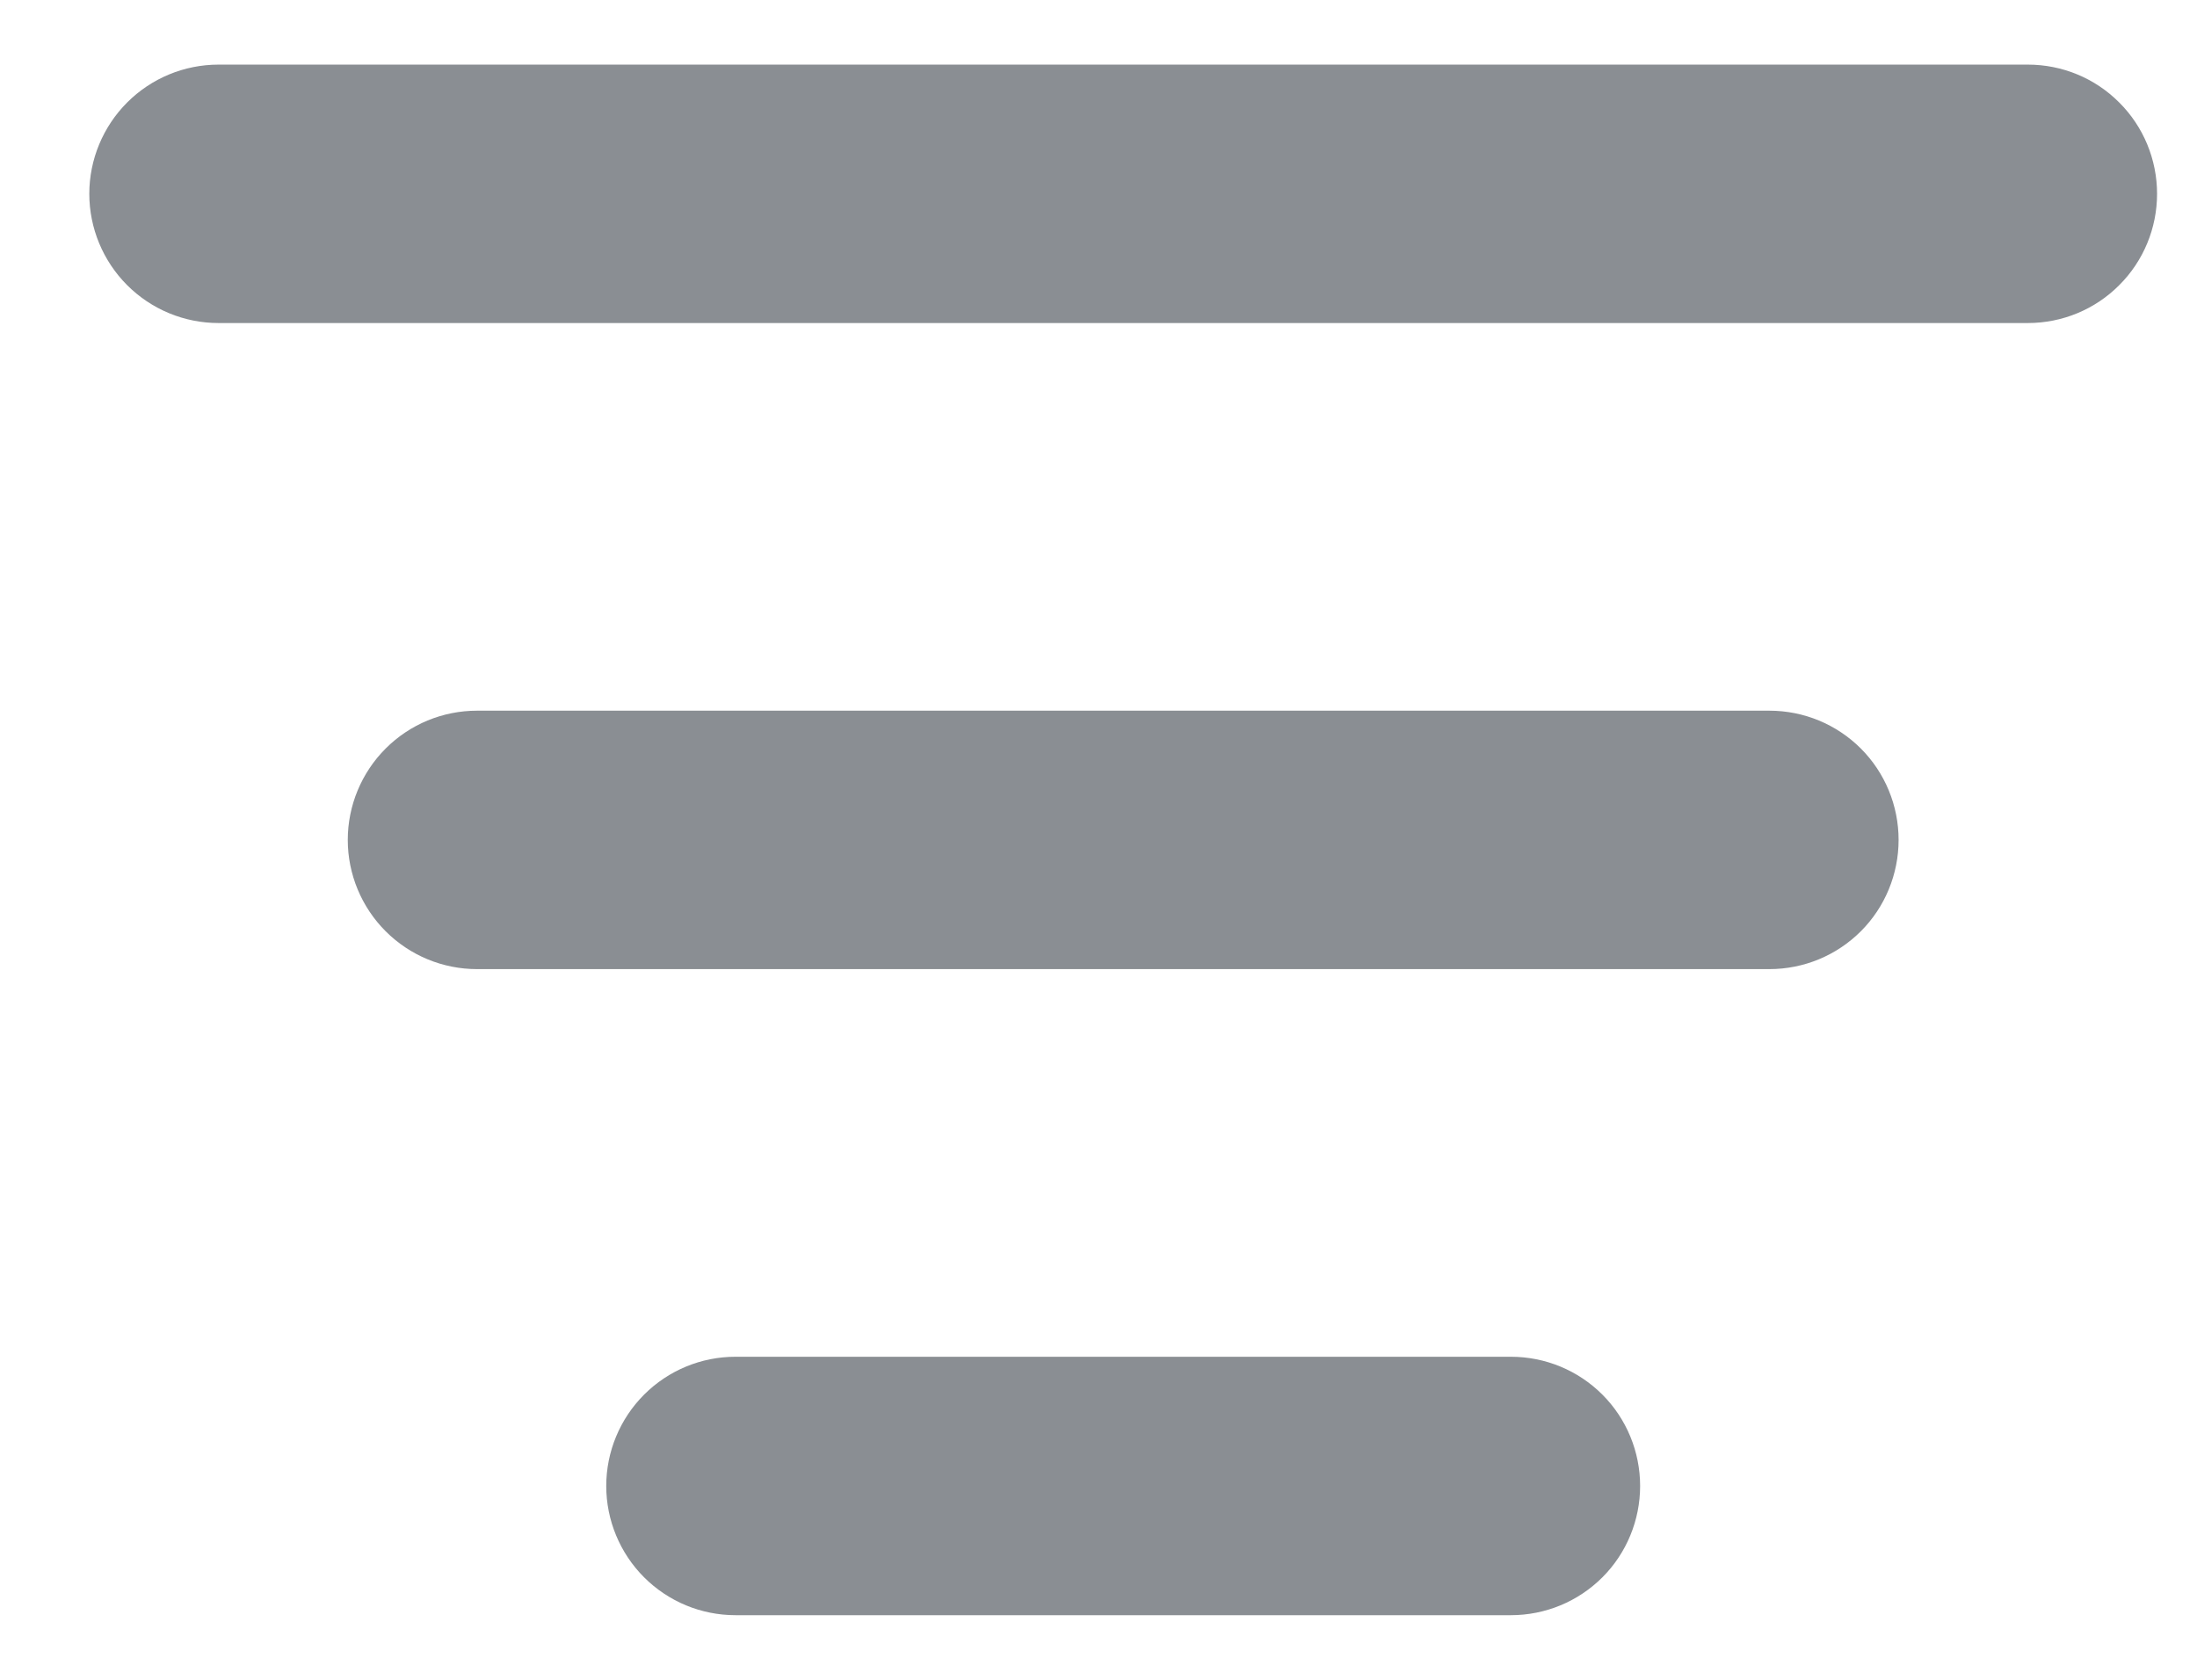 <svg width="17" height="13" viewBox="0 0 17 13" fill="none" xmlns="http://www.w3.org/2000/svg">
<path d="M0.691 1.5C0.691 1.235 0.797 0.98 0.984 0.793C1.172 0.605 1.426 0.5 1.691 0.5H15.691C15.957 0.5 16.211 0.605 16.398 0.793C16.586 0.98 16.691 1.235 16.691 1.5C16.691 1.765 16.586 2.02 16.398 2.207C16.211 2.395 15.957 2.5 15.691 2.5H1.691C1.426 2.5 1.172 2.395 0.984 2.207C0.797 2.02 0.691 1.765 0.691 1.5ZM2.691 6.5C2.691 6.235 2.797 5.98 2.984 5.793C3.172 5.605 3.426 5.5 3.691 5.5H13.691C13.957 5.5 14.211 5.605 14.399 5.793C14.586 5.98 14.691 6.235 14.691 6.5C14.691 6.765 14.586 7.02 14.399 7.207C14.211 7.395 13.957 7.5 13.691 7.5H3.691C3.426 7.5 3.172 7.395 2.984 7.207C2.797 7.02 2.691 6.765 2.691 6.5ZM4.691 11.5C4.691 11.235 4.797 10.98 4.984 10.793C5.172 10.605 5.426 10.5 5.691 10.5H11.691C11.957 10.5 12.211 10.605 12.399 10.793C12.586 10.98 12.691 11.235 12.691 11.5C12.691 11.765 12.586 12.02 12.399 12.207C12.211 12.395 11.957 12.5 11.691 12.5H5.691C5.426 12.5 5.172 12.395 4.984 12.207C4.797 12.02 4.691 11.765 4.691 11.5Z" fill="#8A8E93"/>
</svg>
